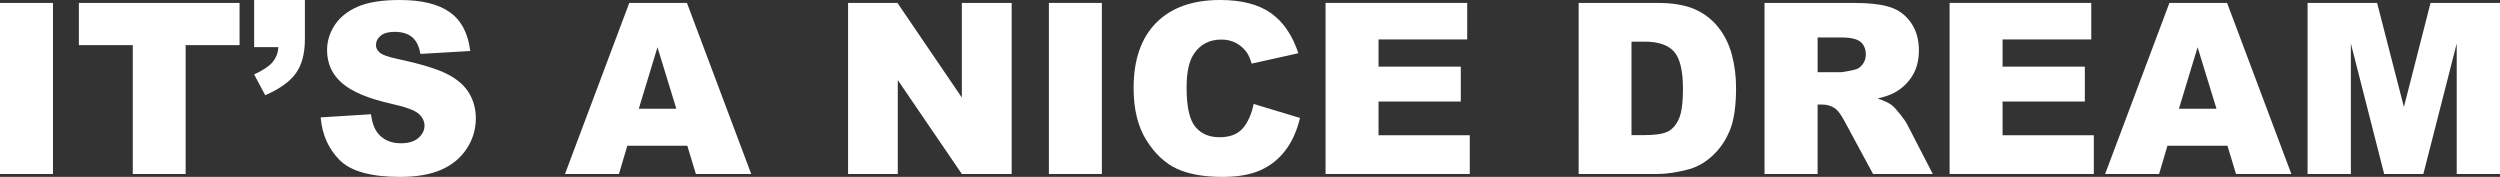 <?xml version="1.0" encoding="utf-8"?>
<!-- Generator: Adobe Illustrator 24.2.0, SVG Export Plug-In . SVG Version: 6.00 Build 0)  -->
<svg version="1.0" id="Layer_1" xmlns="http://www.w3.org/2000/svg" xmlns:xlink="http://www.w3.org/1999/xlink" x="0px" y="0px"
	 viewBox="0 0 430.212 30.441" style="enable-background:new 0 0 430.212 30.441;" xml:space="preserve">
<rect x="0" y="0" width="430.212" height="30.441" fill="#333333" stroke="none"/>
<style type="text/css">
	.st0{fill:#FFFFFF;}
</style>
<g>
	<path class="st0" d="M0,0.502h9.116v29.437H0V0.502z"/>
	<path class="st0" d="M13.574,0.502h27.65v7.269h-9.277v22.168h-9.096V7.771h-9.277V0.502z"/>
	<path class="st0" d="M43.734,0h8.734v6.727c0,2.477-0.515,4.435-1.546,5.874c-1.031,1.439-2.791,2.701-5.281,3.785l-1.907-3.575
		c1.553-0.723,2.62-1.442,3.203-2.158c0.582-0.716,0.907-1.563,0.974-2.54h-4.176V0z"/>
	<path class="st0" d="M55.18,20.2l8.654-0.542c0.188,1.405,0.569,2.477,1.145,3.212c0.937,1.192,2.276,1.787,4.016,1.787
		c1.298,0,2.299-0.304,3.002-0.914c0.703-0.609,1.054-1.315,1.054-2.118c0-0.763-0.335-1.446-1.004-2.048
		c-0.67-0.603-2.223-1.171-4.659-1.707c-3.989-0.897-6.834-2.088-8.534-3.574c-1.713-1.486-2.57-3.38-2.57-5.683
		c0-1.513,0.438-2.942,1.315-4.287c0.876-1.346,2.195-2.403,3.956-3.173C63.315,0.385,65.728,0,68.794,0
		c3.761,0,6.629,0.699,8.604,2.098s3.149,3.625,3.524,6.677l-8.574,0.502c-0.228-1.325-0.707-2.289-1.436-2.892
		s-1.737-0.904-3.022-0.904c-1.058,0-1.854,0.225-2.39,0.673c-0.535,0.449-0.803,0.994-0.803,1.637c0,0.469,0.221,0.89,0.663,1.265
		c0.429,0.389,1.446,0.75,3.052,1.084c3.976,0.857,6.824,1.724,8.544,2.601s2.972,1.964,3.755,3.263
		c0.783,1.299,1.174,2.751,1.174,4.357c0,1.888-0.522,3.628-1.566,5.221c-1.044,1.593-2.503,2.801-4.377,3.625
		c-1.875,0.823-4.237,1.235-7.088,1.235c-5.007,0-8.474-0.964-10.401-2.892S55.434,23.172,55.18,20.2z"/>
	<path class="st0" d="M118.276,25.08h-10.327l-1.435,4.859h-9.288l11.064-29.437h9.922l11.062,29.437h-9.525L118.276,25.08z
		 M116.389,18.714L113.14,8.132l-3.215,10.582H116.389z"/>
	<path class="st0" d="M145.941,0.502h8.494l11.084,16.286V0.502h8.574v29.437h-8.574l-11.024-16.163v16.163h-8.554V0.502z"/>
	<path class="st0" d="M180.499,0.502h9.116v29.437h-9.116V0.502z"/>
	<path class="st0" d="M215.739,17.891l7.972,2.41c-0.536,2.235-1.379,4.103-2.53,5.602c-1.151,1.5-2.58,2.63-4.287,3.394
		s-3.879,1.145-6.516,1.145c-3.2,0-5.813-0.465-7.842-1.395c-2.028-0.93-3.778-2.565-5.25-4.906
		c-1.473-2.341-2.209-5.338-2.209-8.99c0-4.869,1.295-8.612,3.885-11.227S205.216,0,209.956,0c3.708,0,6.623,0.75,8.745,2.249
		c2.121,1.5,3.697,3.802,4.729,6.908l-8.032,1.787c-0.281-0.896-0.575-1.553-0.884-1.968c-0.509-0.696-1.131-1.231-1.867-1.606
		c-0.736-0.375-1.56-0.562-2.47-0.562c-2.062,0-3.642,0.829-4.739,2.487c-0.83,1.23-1.244,3.162-1.244,5.796
		c0,3.263,0.495,5.499,1.485,6.709s2.383,1.815,4.177,1.815c1.74,0,3.056-0.488,3.945-1.466
		C214.691,21.171,215.336,19.752,215.739,17.891z"/>
	<path class="st0" d="M228.108,0.502h24.377v6.285h-15.261v4.679h14.156v6.004h-14.156v5.803h15.702v6.667h-24.818V0.502z"/>
	<path class="st0" d="M271.662,0.502h13.514c2.663,0,4.815,0.361,6.455,1.084c1.64,0.723,2.995,1.761,4.066,3.113
		s1.848,2.925,2.329,4.719c0.482,1.794,0.724,3.694,0.724,5.703c0,3.146-0.358,5.585-1.074,7.319
		c-0.717,1.734-1.711,3.186-2.982,4.357s-2.638,1.951-4.097,2.339c-1.994,0.536-3.802,0.803-5.421,0.803h-13.514V0.502z
		 M280.757,7.168v16.084h2.229c1.9,0,3.253-0.211,4.056-0.633c0.803-0.421,1.433-1.158,1.888-2.208s0.683-2.754,0.683-5.11
		c0-3.119-0.509-5.254-1.526-6.406c-1.018-1.151-2.704-1.727-5.06-1.727H280.757z"/>
	<path class="st0" d="M303.649,29.939V0.502h15.16c2.811,0,4.96,0.241,6.445,0.723c1.486,0.482,2.684,1.375,3.595,2.681
		c0.91,1.305,1.365,2.895,1.365,4.769c0,1.633-0.349,3.042-1.045,4.227c-0.696,1.185-1.654,2.145-2.873,2.881
		c-0.776,0.469-1.842,0.857-3.194,1.165c1.083,0.362,1.873,0.724,2.368,1.085c0.334,0.241,0.818,0.757,1.454,1.547
		c0.636,0.791,1.061,1.4,1.274,1.829l4.405,8.53h-10.278l-4.862-8.996c-0.615-1.165-1.164-1.921-1.646-2.269
		c-0.656-0.455-1.398-0.683-2.229-0.683h-0.804v11.948H303.649z M312.785,12.429h3.836c0.414,0,1.218-0.134,2.409-0.401
		c0.603-0.121,1.095-0.428,1.476-0.924c0.382-0.495,0.572-1.064,0.572-1.707c0-0.95-0.301-1.68-0.903-2.188
		s-1.733-0.763-3.394-0.763h-3.996V12.429z"/>
	<path class="st0" d="M335.496,0.502h24.377v6.285h-15.261v4.679h14.156v6.004h-14.156v5.803h15.702v6.667h-24.818V0.502z"/>
	<path class="st0" d="M383.311,25.08h-10.327l-1.435,4.859h-9.287l11.063-29.437h9.922l11.062,29.437h-9.525L383.311,25.08z
		 M381.424,18.714l-3.249-10.582l-3.216,10.582H381.424z"/>
	<path class="st0" d="M397.1,0.502h11.963l4.613,17.911l4.581-17.911h11.955v29.437h-7.449V7.49l-5.74,22.449h-6.743L404.55,7.49
		v22.449h-7.45V0.502z"/>
</g>
</svg>
